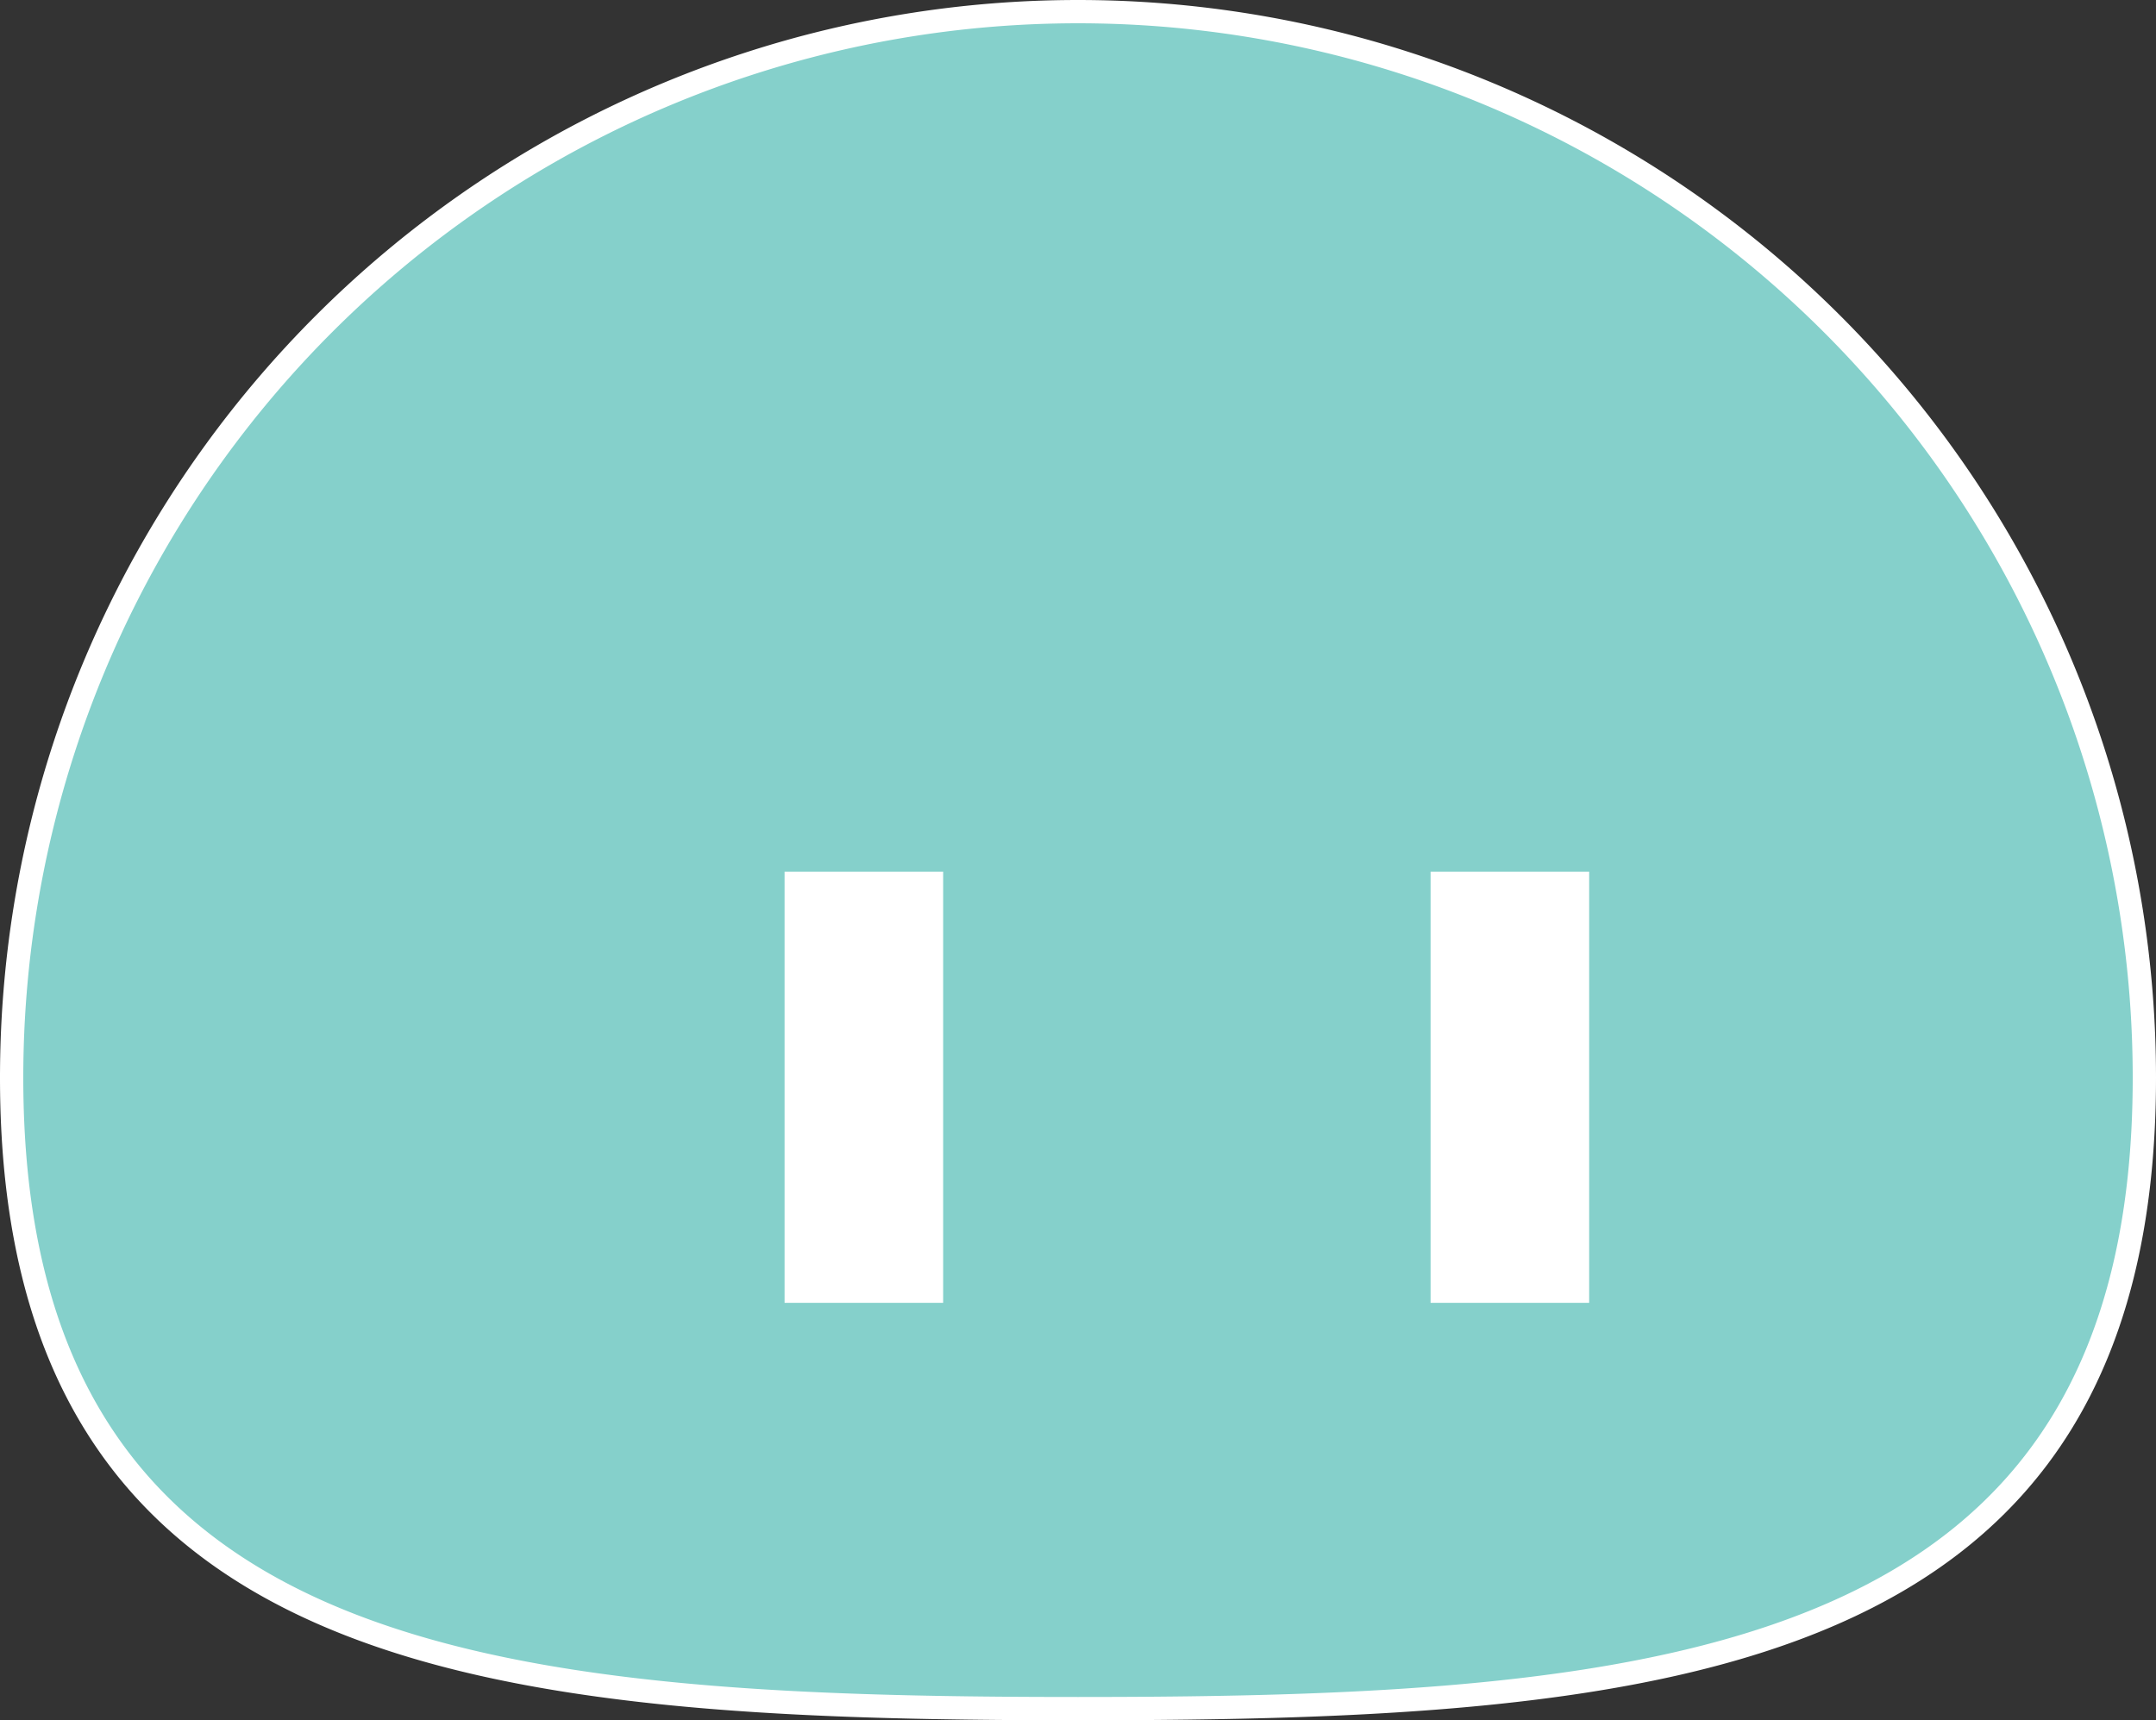 <svg xmlns="http://www.w3.org/2000/svg" viewBox="0 0 92.58 73.89"><rect x="0" y="0" width="92.58" height="73.89" fill="#333333" stroke="none"/><defs><style>.cls-1{fill:#85d0cb;stroke:#fff;}.cls-1,.cls-2{stroke-miterlimit:10;}.cls-2{fill:#fff;stroke:#85d0cb;}</style></defs><g id="Layer_2" data-name="Layer 2"><g id="Layer_1-2" data-name="Layer 1"><path class="cls-1" d="M92.08,46.29c0,25.29-20.5,27.1-45.79,27.1S.5,71.58.5,46.29a45.79,45.79,0,0,1,91.58,0Z"/><rect class="cls-2" x="60.93" y="36.94" width="7.81" height="19.52"/><rect class="cls-2" x="33.19" y="36.94" width="7.81" height="19.52"/></g></g></svg>
